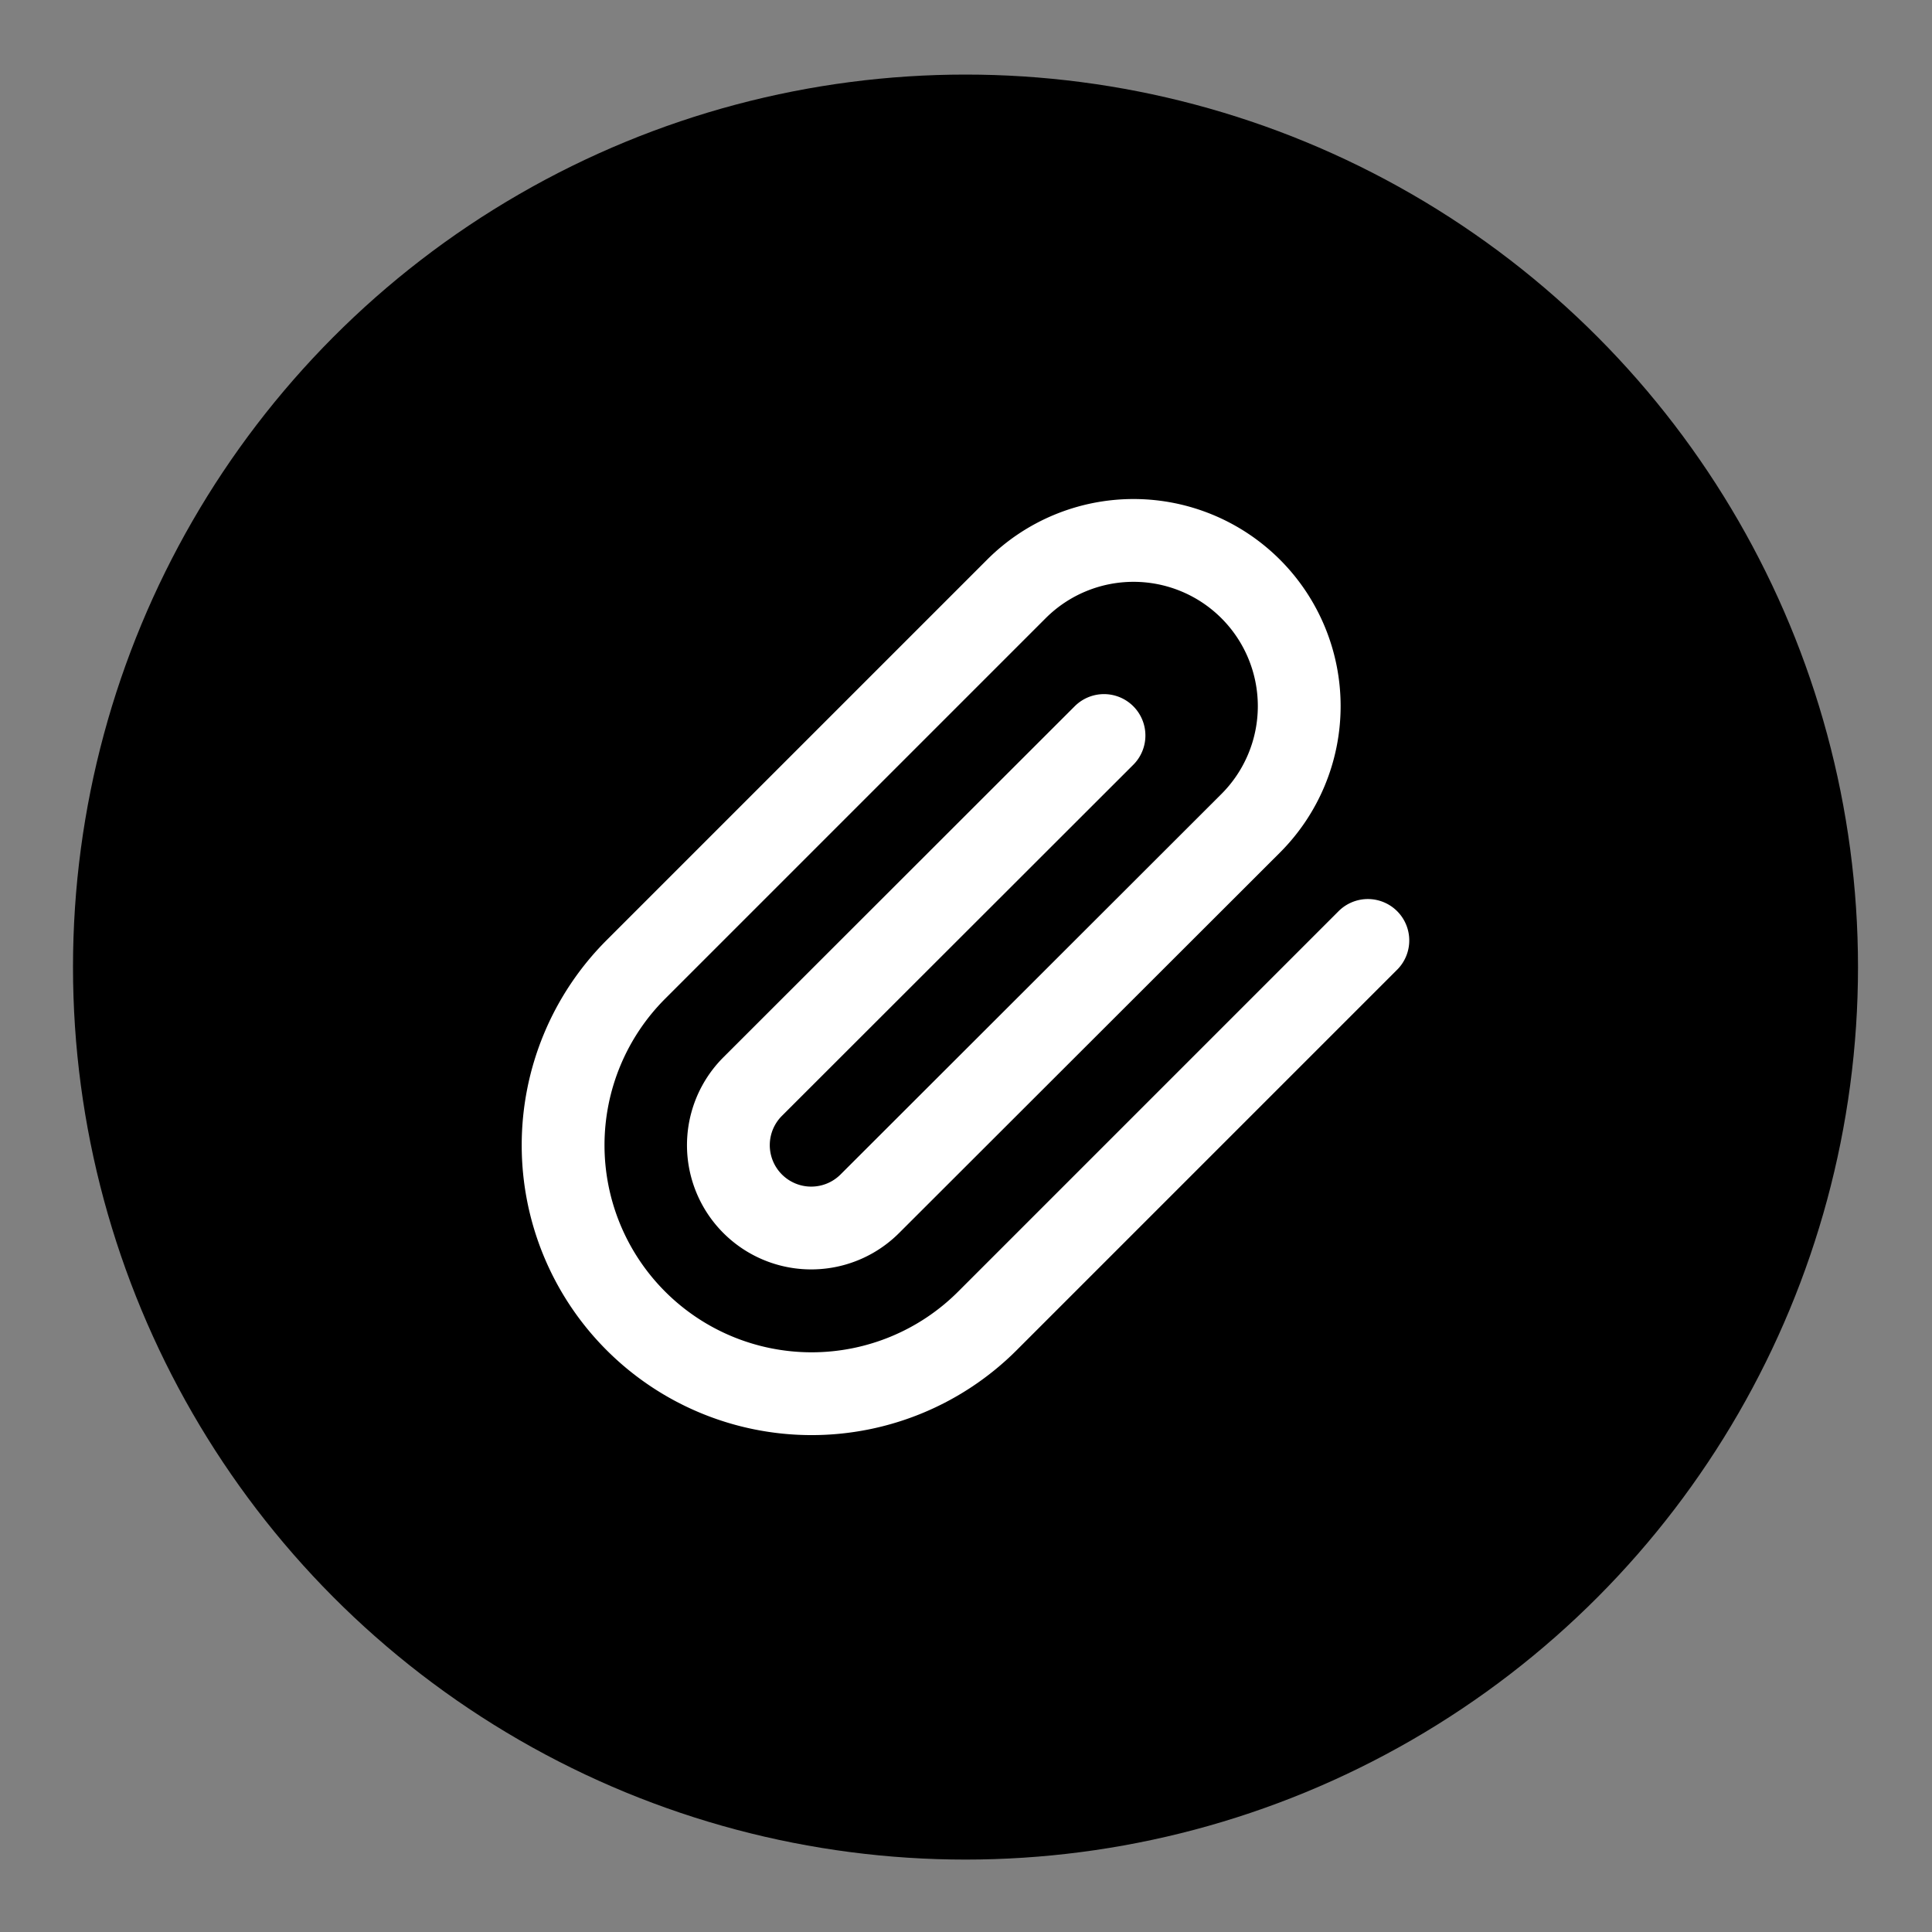 <svg xmlns="http://www.w3.org/2000/svg" xmlns:xlink="http://www.w3.org/1999/xlink" width="70" height="70" viewBox="0 0 70 70">
  <rect x="0" y="0" width="70" height="70" fill="#808080" stroke="none"/>
  <defs>
    <clipPath id="clip-path">
      <rect id="Rectangle_206" data-name="Rectangle 206" width="70" height="70" transform="translate(6167.751 673.076)" fill="none"/>
    </clipPath>
  </defs>
  <g id="Mask_Group_11" data-name="Mask Group 11" transform="translate(-6167.751 -673.076)" clip-path="url(#clip-path)">
    <g id="Component_59_41" data-name="Component 59 – 41" transform="translate(6170.396 675.778)">
      <g id="Group_1123" data-name="Group 1123">
        <g id="Group_1122" data-name="Group 1122">
          <circle id="Ellipse_105" data-name="Ellipse 105" cx="32.337" cy="32.337" r="32.337"/>
        </g>
      </g>
      <path id="Icon_feather-paperclip" data-name="Icon feather-paperclip" d="M32.16,16.575,18.375,30.36A9.005,9.005,0,0,1,5.64,17.625L19.425,3.84a6,6,0,0,1,8.49,8.49l-13.8,13.785A3,3,0,1,1,9.87,21.87L22.6,9.15" transform="translate(14.755 14.797)" fill="none" stroke="#fff" stroke-linecap="round" stroke-linejoin="round" stroke-width="3"/>
    </g>
  </g>
</svg>
